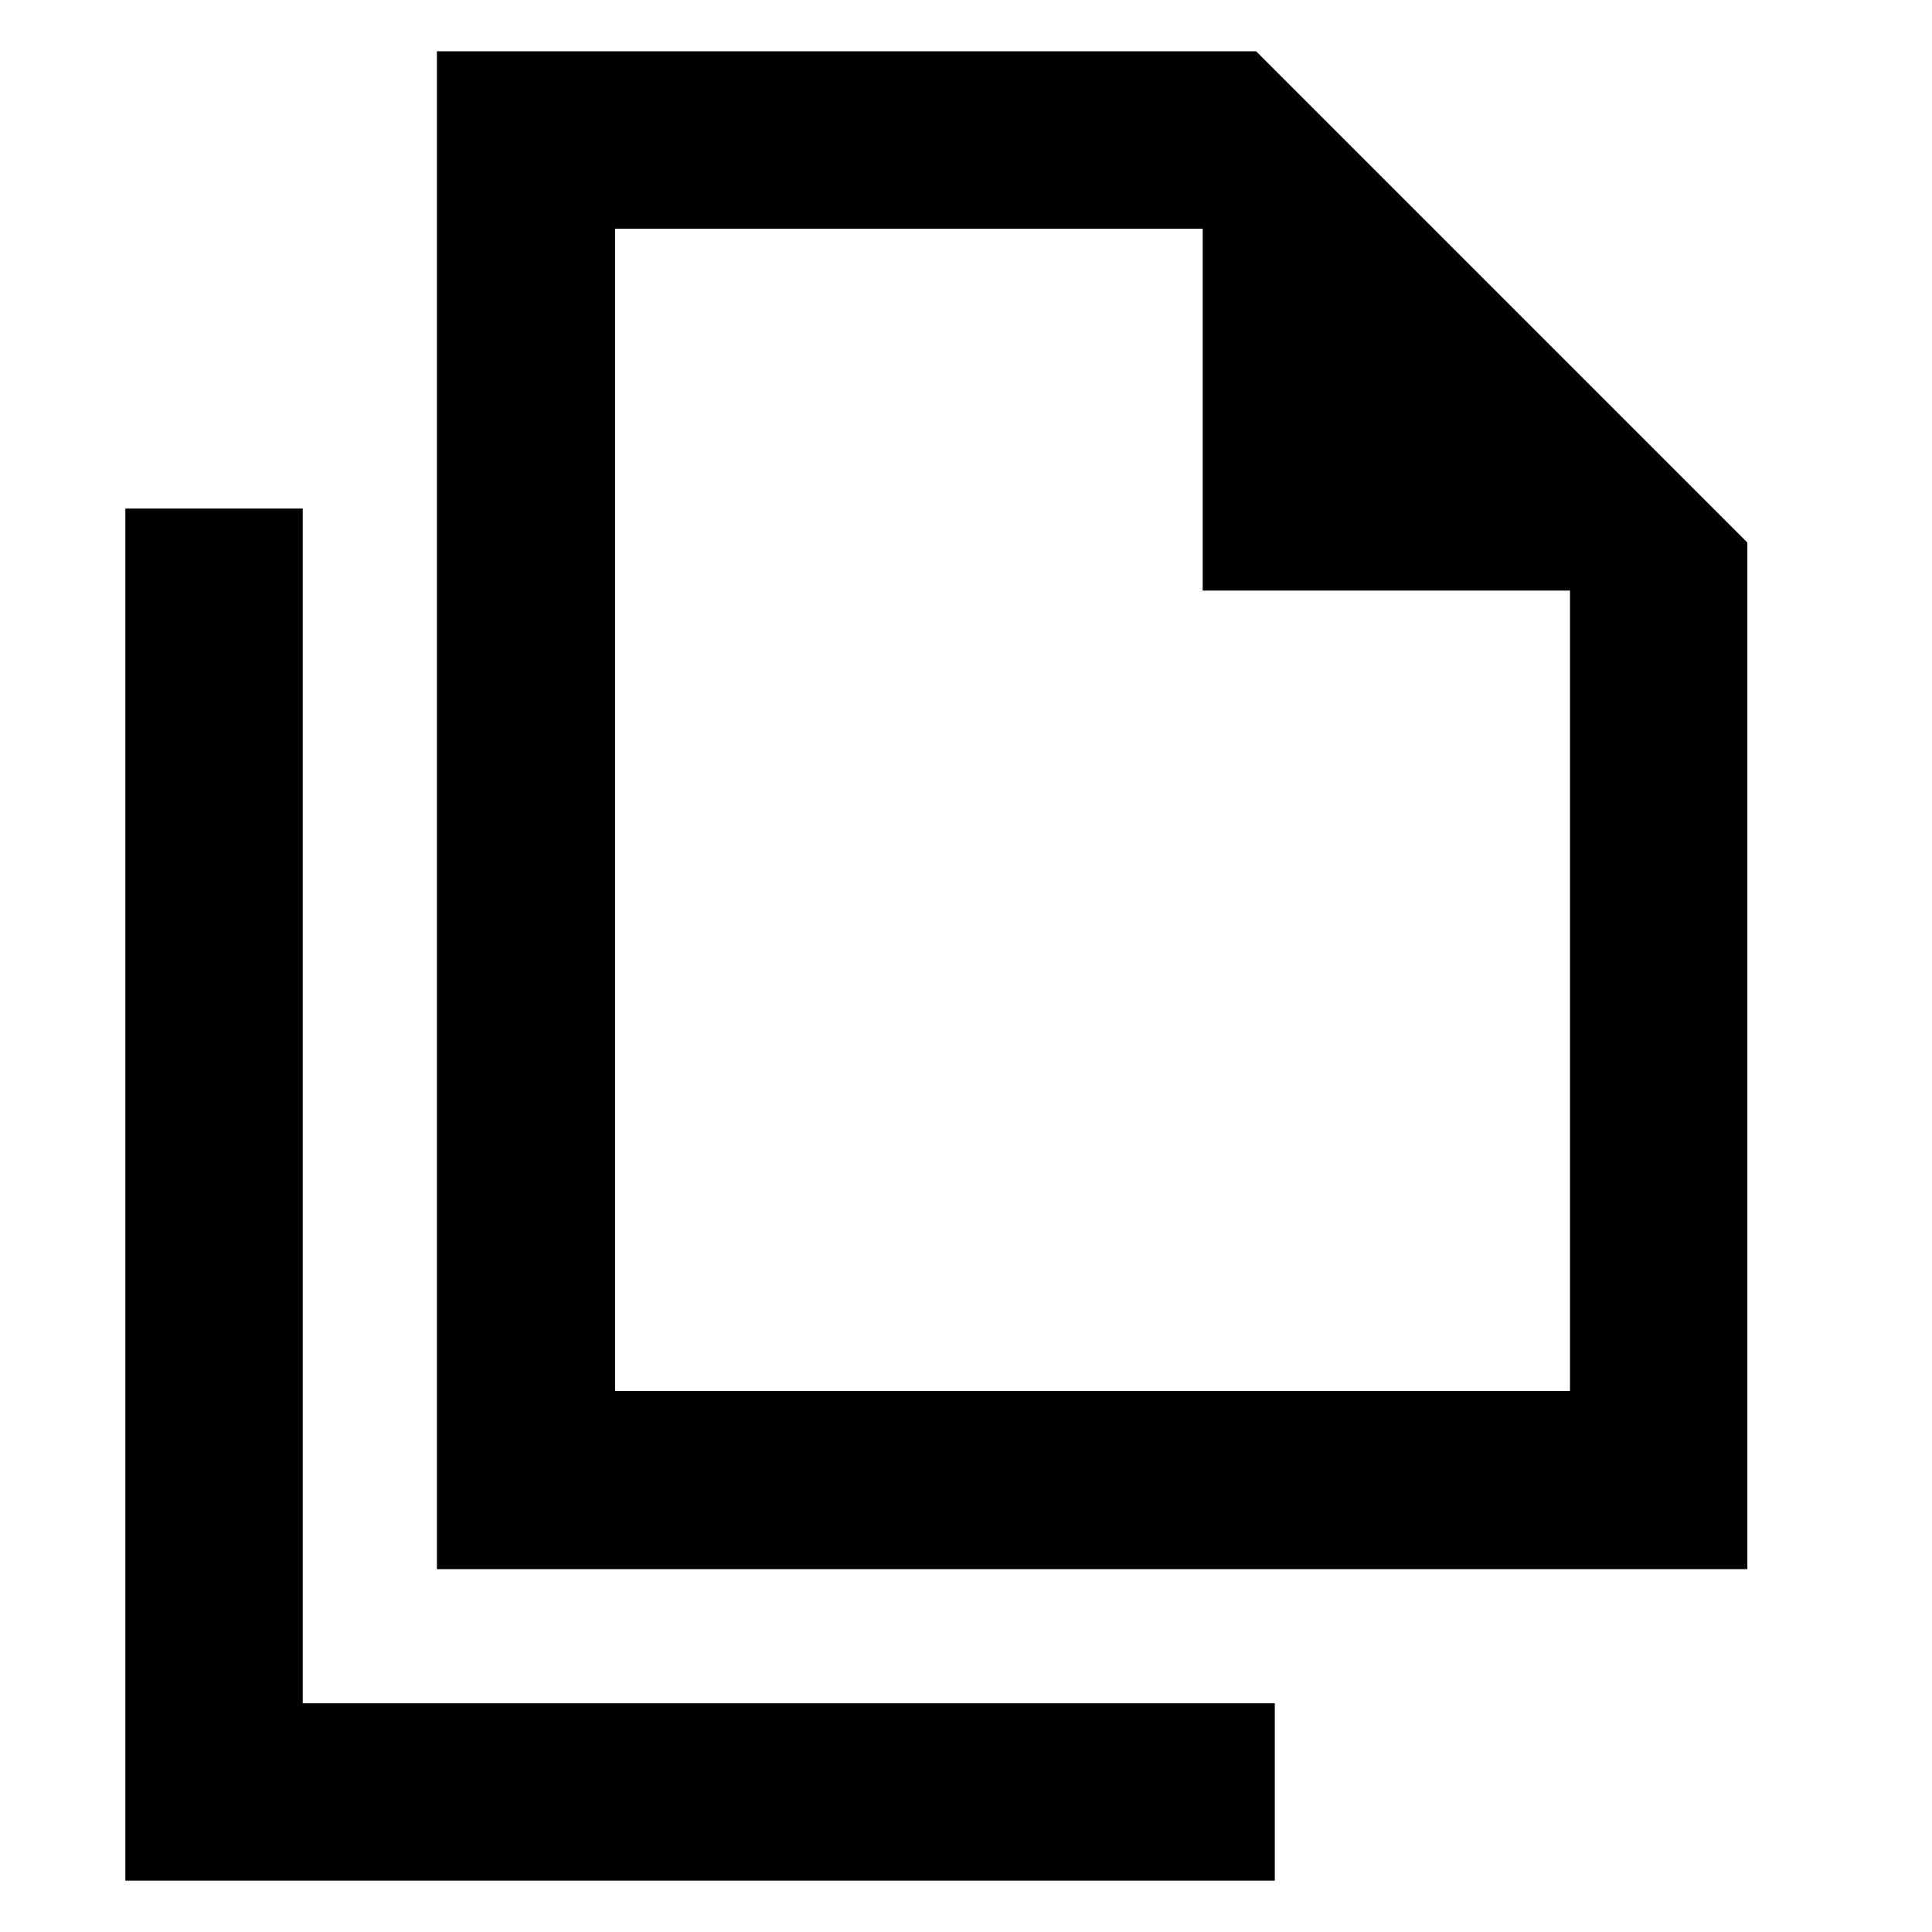 <svg xmlns="http://www.w3.org/2000/svg" height="40" viewBox="0 -960 960 960" width="40"><path d="M217.1-180.3v-754.21h407.07l244.09 244.09v510.12H217.1Zm380.52-486.24v-179.82h-292v577.53h474.5v-397.71h-182.5ZM62.29-25.49v-681.83h88.14v593.68h483.01v88.15H62.29Zm243.33-820.87v198.66-198.66 577.53-577.53Z"/></svg>